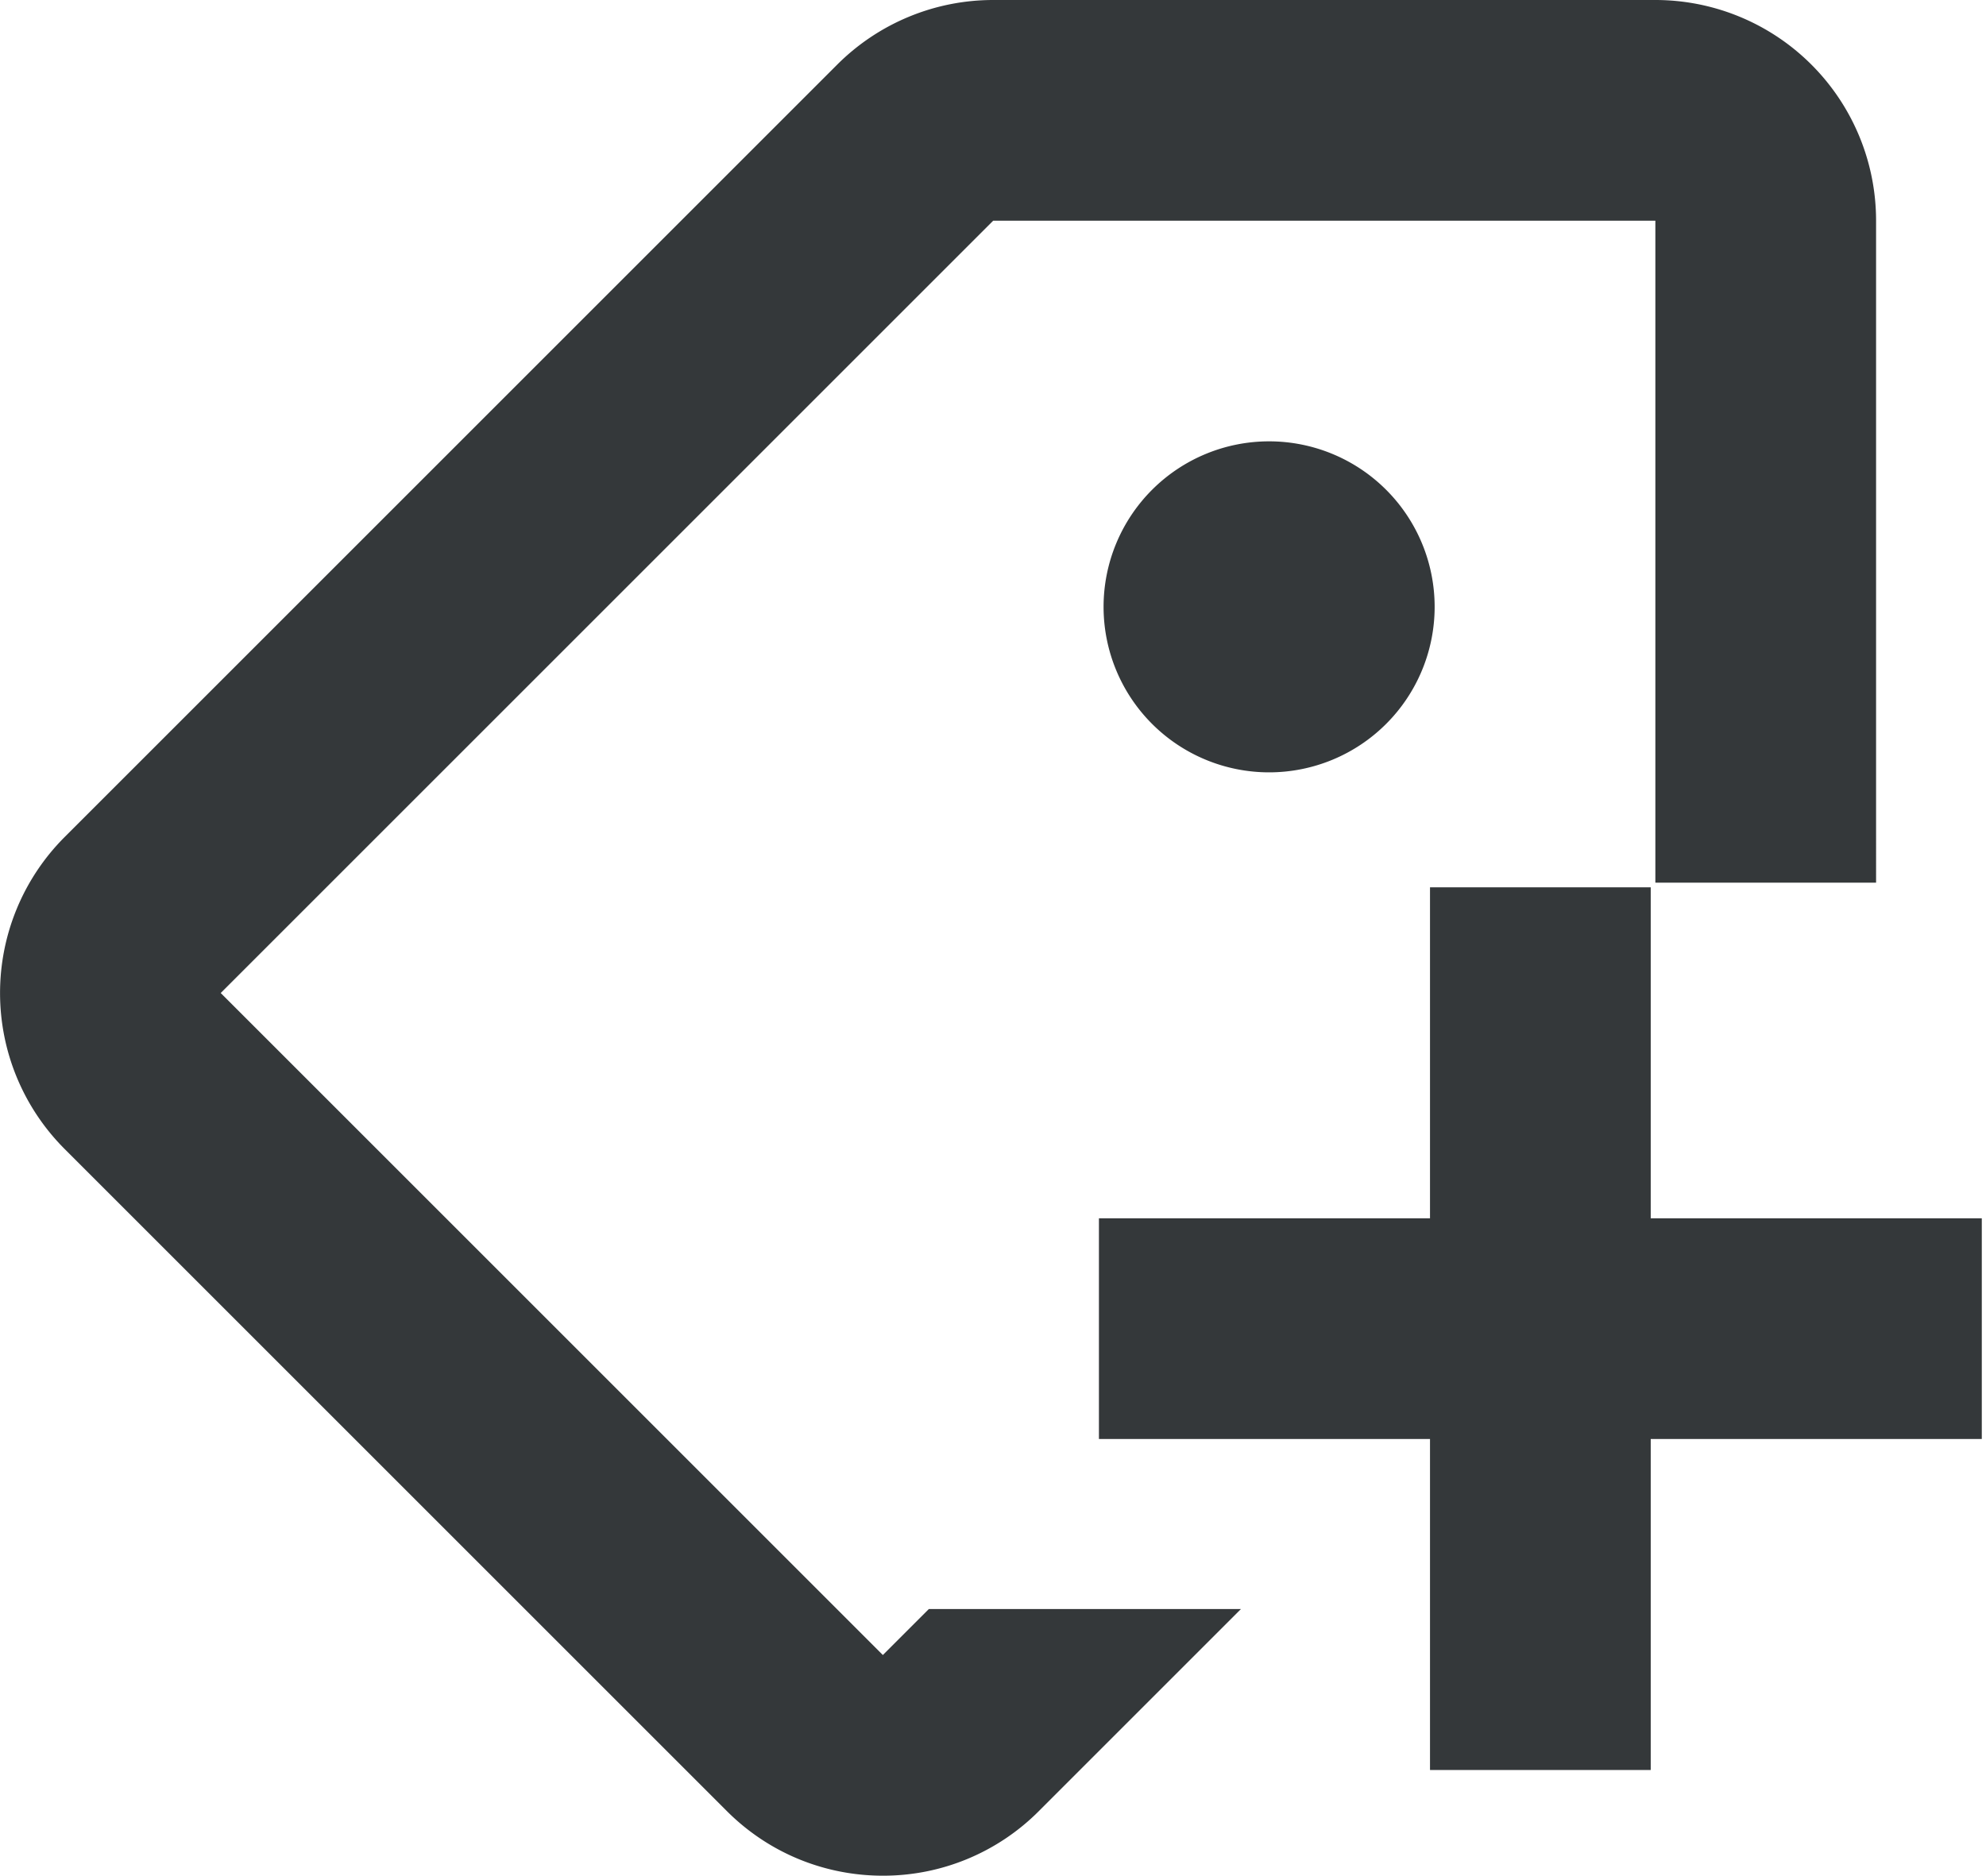 <?xml version="1.0" standalone="no"?><!DOCTYPE svg PUBLIC "-//W3C//DTD SVG 1.1//EN" "http://www.w3.org/Graphics/SVG/1.1/DTD/svg11.dtd"><svg t="1623743411423" class="icon" viewBox="0 0 1084 1024" version="1.1" xmlns="http://www.w3.org/2000/svg" p-id="3153" data-darkreader-inline-fill="" xmlns:xlink="http://www.w3.org/1999/xlink" width="211.719" height="200"><defs><style type="text/css">[data-darkreader-inline-fill] { fill: #34383a  !important; }
</style></defs><path d="M692.706 331.294m-90.353 0a90.353 90.353 0 1 0 180.706 0 90.353 90.353 0 1 0-180.706 0Z" fill="#1E2330" p-id="3154" data-darkreader-inline-fill="" style="--darkreader-inline-fill:#34383a;"></path><path d="M901 665.118v-180.706h-120.471v180.706h-180.706v120.471h180.706v180.706h120.471v-180.706h180.706v-120.471z" fill="#1E2330" p-id="3155" data-darkreader-inline-fill="" style="--darkreader-inline-fill:#34383a;"></path><path d="M481.882 903.529L120.471 542.118l421.647-421.647h361.412v361.412h120.471V120.471a120.471 120.471 0 0 0-120.471-120.471H542.118c-31.985 0-62.584 12.71-85.173 35.298l-421.647 421.647a120.471 120.471 0 0 0 0 170.345l361.412 361.412c23.552 23.552 54.332 35.298 85.173 35.298a119.868 119.868 0 0 0 85.173-35.298l110.291-110.291H507L481.882 903.529z" fill="#1E2330" p-id="3156" data-darkreader-inline-fill="" style="--darkreader-inline-fill:#34383a;"></path></svg>